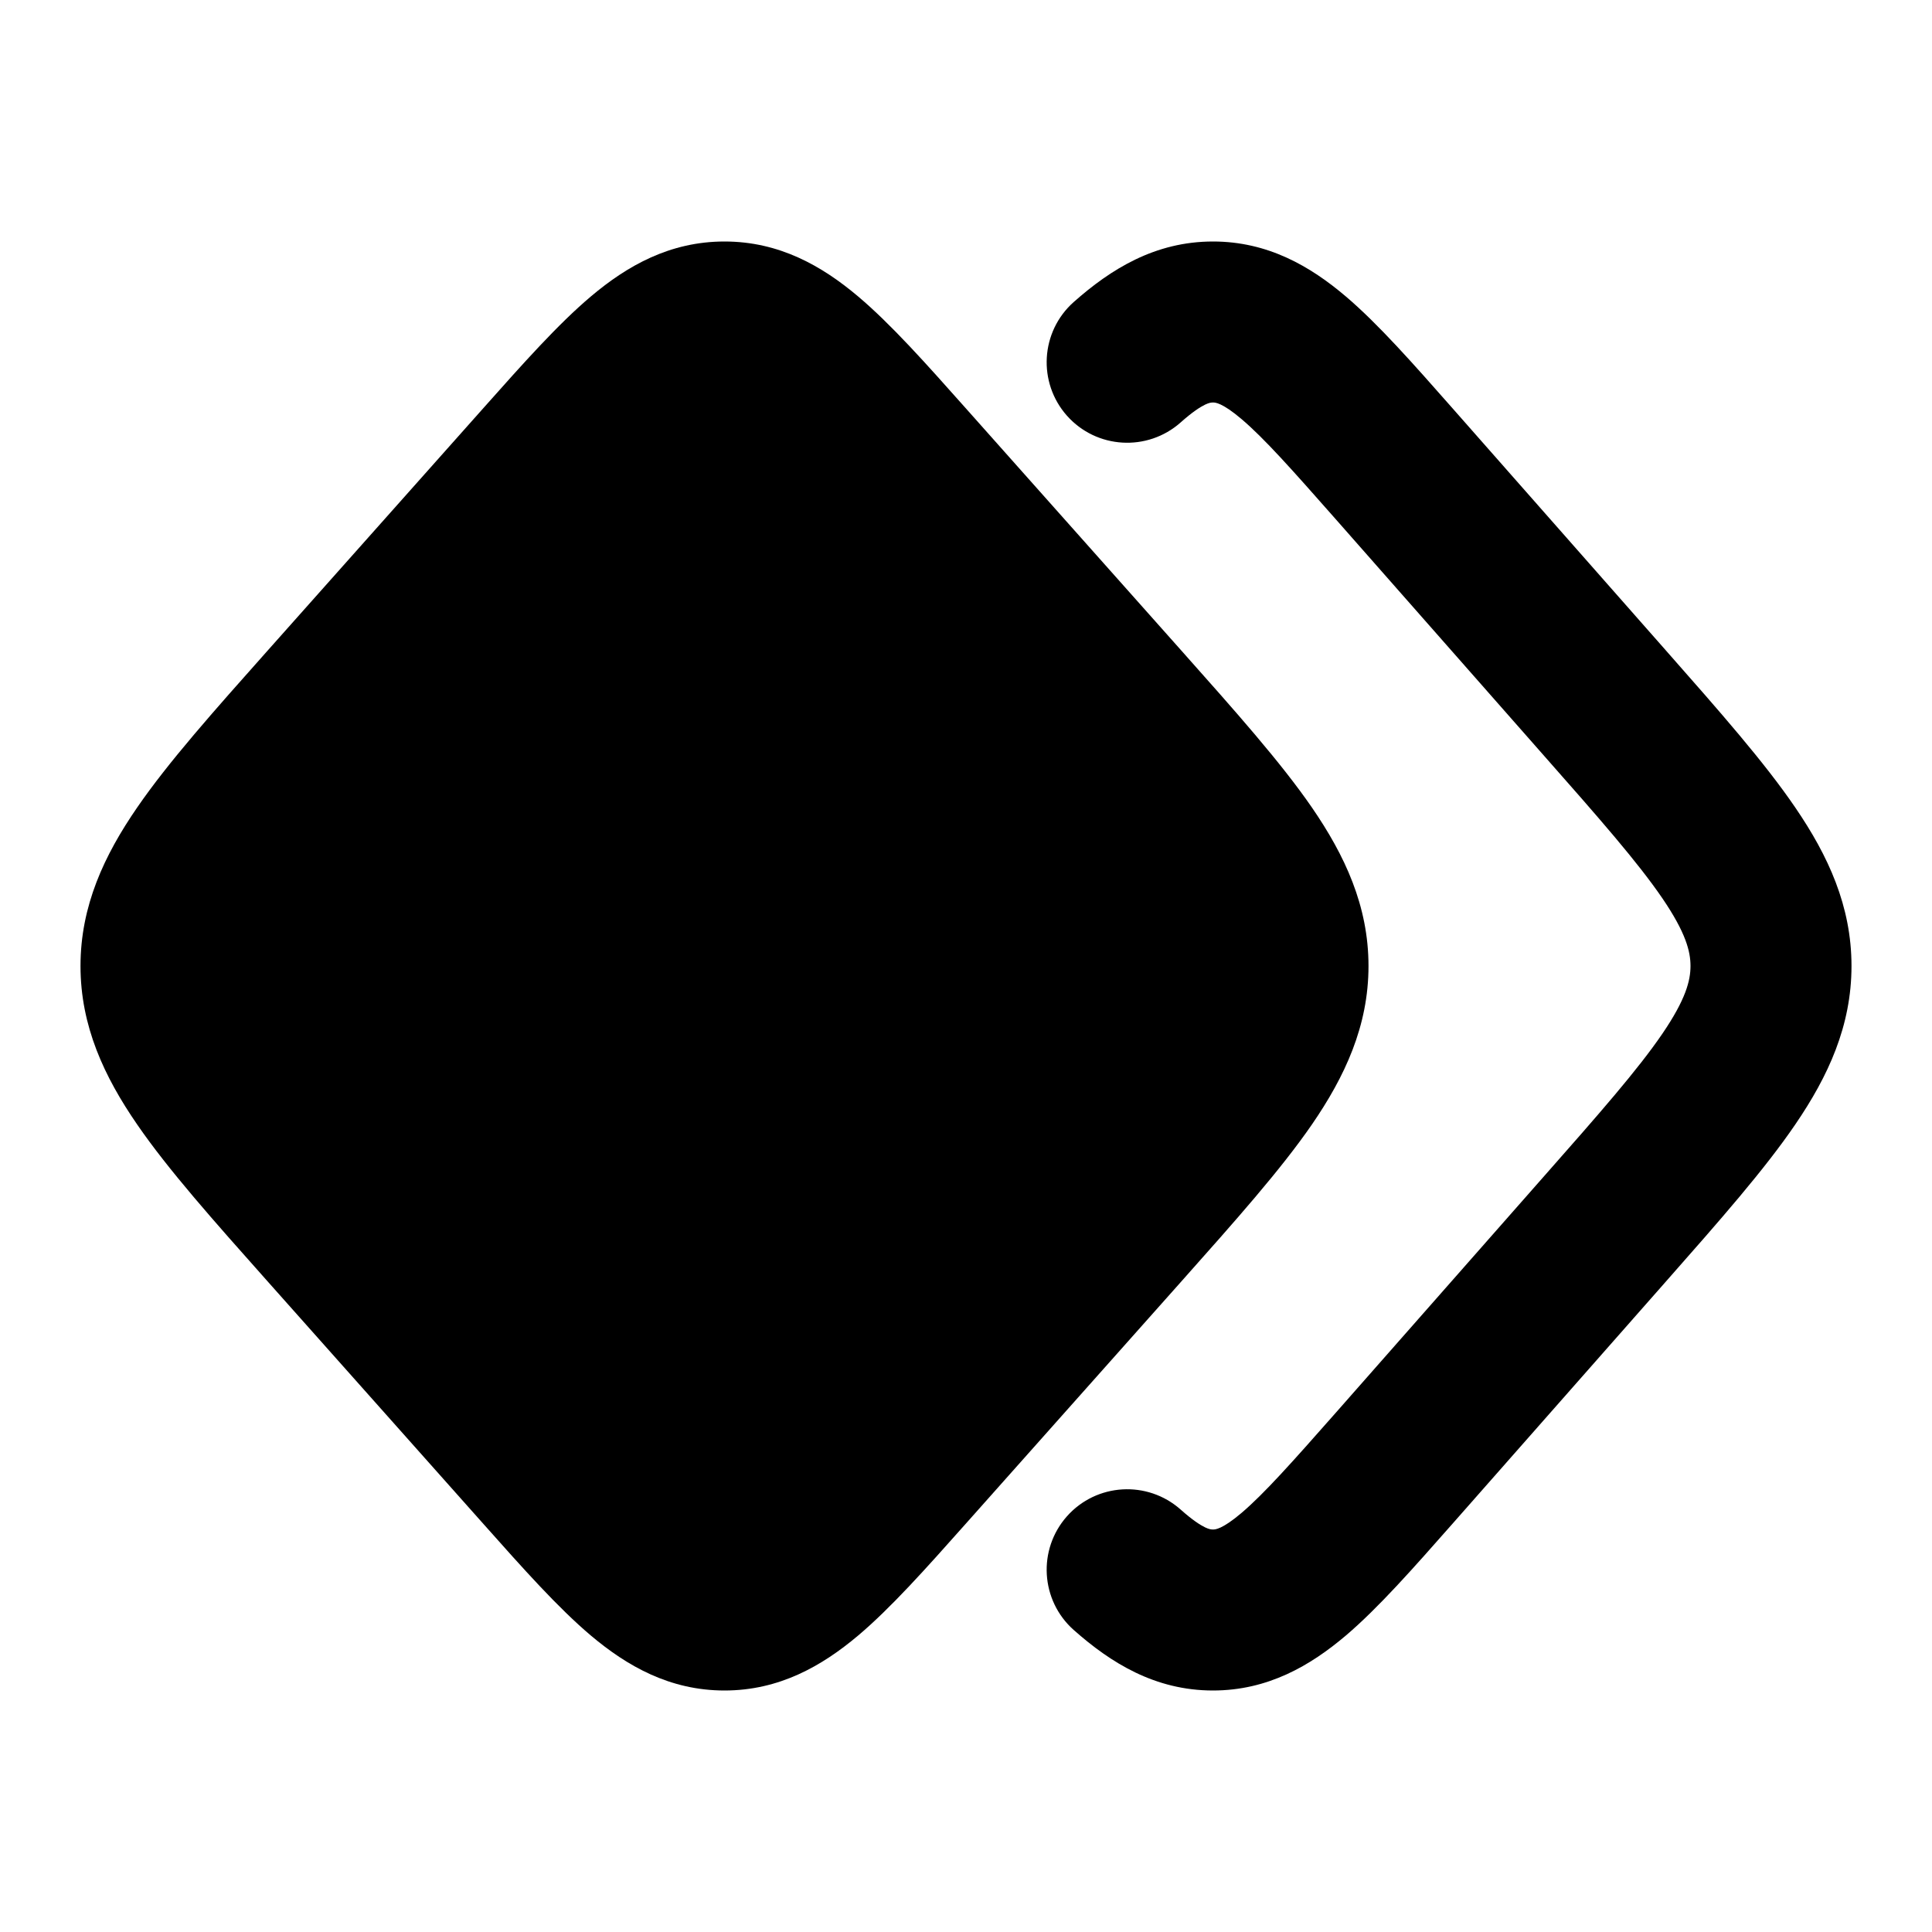 <svg width="24" height="24" viewBox="0 0 24 24" xmlns="http://www.w3.org/2000/svg">
    <path fill-rule="evenodd" clip-rule="evenodd" d="M14.971 5.026C14.911 5.055 14.814 5.116 14.666 5.248C14.253 5.614 13.621 5.577 13.254 5.164C12.888 4.751 12.925 4.119 13.338 3.752C13.796 3.346 14.346 3 15.068 3C15.749 3 16.277 3.307 16.72 3.684C17.124 4.028 17.557 4.52 18.043 5.071C18.057 5.087 18.072 5.104 18.087 5.121L20.703 8.09C21.364 8.84 21.921 9.472 22.304 10.035C22.71 10.63 23 11.256 23 12C23 12.744 22.71 13.37 22.304 13.965C21.921 14.528 21.364 15.16 20.703 15.91L18.043 18.929C17.557 19.48 17.124 19.972 16.72 20.316C16.277 20.692 15.749 21 15.068 21C14.346 21 13.796 20.654 13.338 20.248C12.925 19.881 12.888 19.249 13.254 18.836C13.621 18.423 14.253 18.386 14.666 18.752C14.814 18.884 14.911 18.945 14.971 18.974C15.02 18.997 15.045 19 15.068 19C15.069 19 15.07 19 15.07 19C15.092 19 15.178 19.002 15.424 18.793C15.705 18.553 16.043 18.174 16.587 17.557L19.161 14.634C19.875 13.825 20.347 13.286 20.652 12.839C20.942 12.413 21 12.181 21 12C21 11.819 20.942 11.587 20.652 11.161C20.347 10.714 19.875 10.175 19.161 9.366L16.587 6.443C16.043 5.826 15.705 5.446 15.424 5.207C15.178 4.998 15.092 5 15.07 5C15.07 5 15.069 5 15.068 5C15.045 5 15.02 5.003 14.971 5.026Z"/>
    <path d="M7.342 3.681C7.789 3.304 8.319 3 9 3C9.681 3 10.211 3.304 10.658 3.681C11.066 4.025 11.503 4.516 11.993 5.067L11.993 5.067L14.68 8.087C15.347 8.837 15.909 9.468 16.297 10.031C16.706 10.626 17 11.254 17 12C17 12.746 16.706 13.374 16.297 13.969C15.909 14.532 15.347 15.163 14.68 15.913L14.68 15.913L11.993 18.933C11.503 19.484 11.066 19.975 10.658 20.319C10.211 20.695 9.681 21 9 21C8.319 21 7.789 20.695 7.342 20.319C6.934 19.975 6.497 19.484 6.007 18.933L3.32 15.913L3.32 15.913C2.653 15.163 2.091 14.532 1.704 13.969C1.294 13.374 1 12.746 1 12C1 11.254 1.294 10.626 1.704 10.031C2.091 9.468 2.653 8.837 3.32 8.087L3.32 8.087L6.007 5.067L6.007 5.067C6.497 4.516 6.934 4.025 7.342 3.681Z"/>
</svg>
